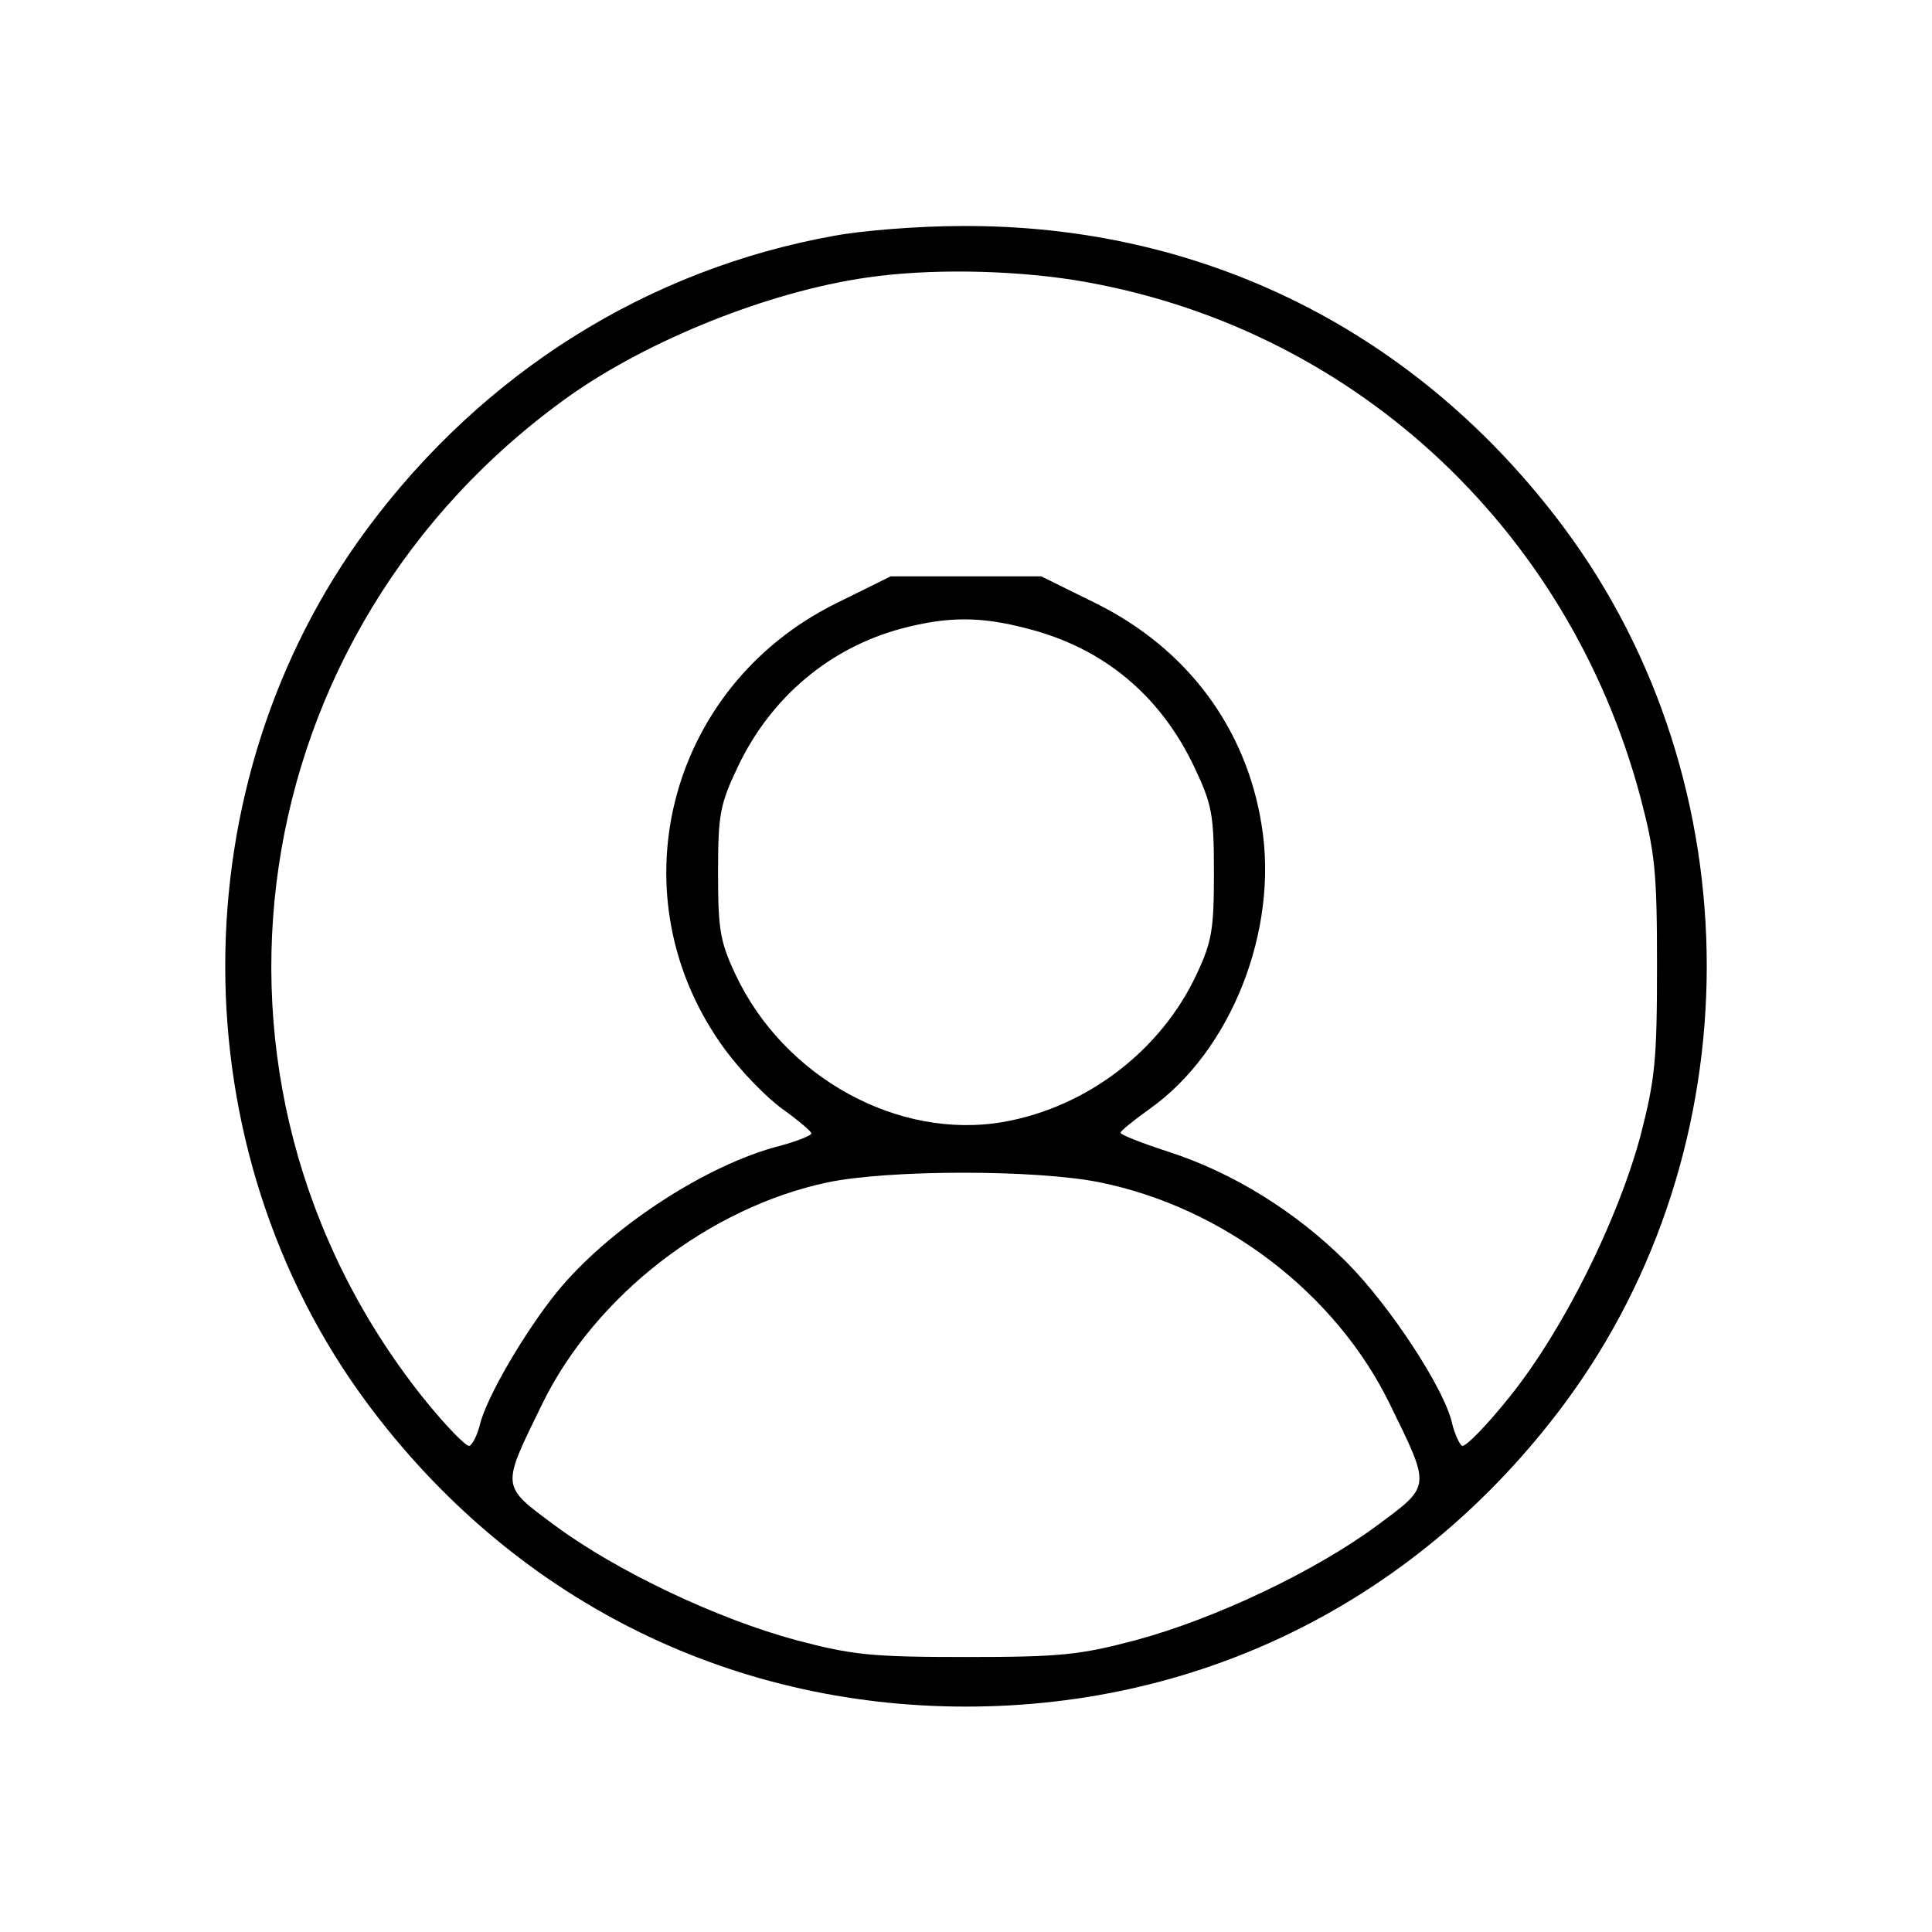 <?xml version="1.0" standalone="no"?>
<!DOCTYPE svg PUBLIC "-//W3C//DTD SVG 20010904//EN"
 "http://www.w3.org/TR/2001/REC-SVG-20010904/DTD/svg10.dtd">
<svg version="1.0" xmlns="http://www.w3.org/2000/svg"
 width="300pt" height="300pt" viewBox="0 0 300 300"
 preserveAspectRatio="xMidYMid meet">
<g transform="translate(0,300) scale(0.1,-0.1)"
fill="#000000" stroke="none">
<path d="M1296 2634 c-290 -52 -545 -212 -725 -454 -295 -397 -295 -963 0
-1360 224 -301 557 -470 929 -470 372 0 705 169 929 470 295 397 295 963 0
1360 -227 305 -561 472 -938 469 -64 0 -152 -7 -195 -15z m373 -69 c425 -69
765 -380 878 -802 23 -87 26 -117 26 -263 0 -147 -3 -176 -26 -265 -36 -132
-119 -299 -202 -403 -36 -45 -70 -80 -75 -77 -4 3 -11 18 -15 34 -11 53 -97
184 -164 251 -79 79 -178 140 -278 172 -40 13 -73 26 -73 29 0 3 20 19 45 37
126 89 201 277 174 441 -24 151 -116 274 -257 344 l-85 42 -117 0 -117 0 -85
-42 c-264 -131 -345 -458 -172 -693 25 -34 65 -75 89 -92 25 -18 45 -35 45
-38 0 -3 -22 -12 -48 -19 -115 -29 -266 -128 -347 -227 -50 -62 -110 -164
-120 -207 -4 -15 -11 -30 -16 -32 -4 -3 -38 32 -74 77 -386 488 -283 1188 229
1553 123 87 309 162 462 184 95 14 222 12 323 -4z m-74 -541 c118 -30 206
-103 259 -214 28 -59 31 -74 31 -165 0 -88 -3 -107 -27 -158 -55 -118 -170
-206 -299 -229 -164 -29 -342 69 -417 229 -24 51 -27 70 -27 158 0 91 3 106
31 165 51 107 142 184 254 214 72 19 123 19 195 0z m113 -860 c192 -39 366
-172 450 -344 64 -131 65 -126 -20 -189 -96 -71 -252 -145 -375 -178 -87 -23
-117 -26 -263 -26 -146 0 -176 3 -263 26 -123 33 -279 107 -375 178 -85 63
-84 58 -20 189 82 168 259 305 443 344 96 20 325 20 423 0z"/>
</g>
</svg>
